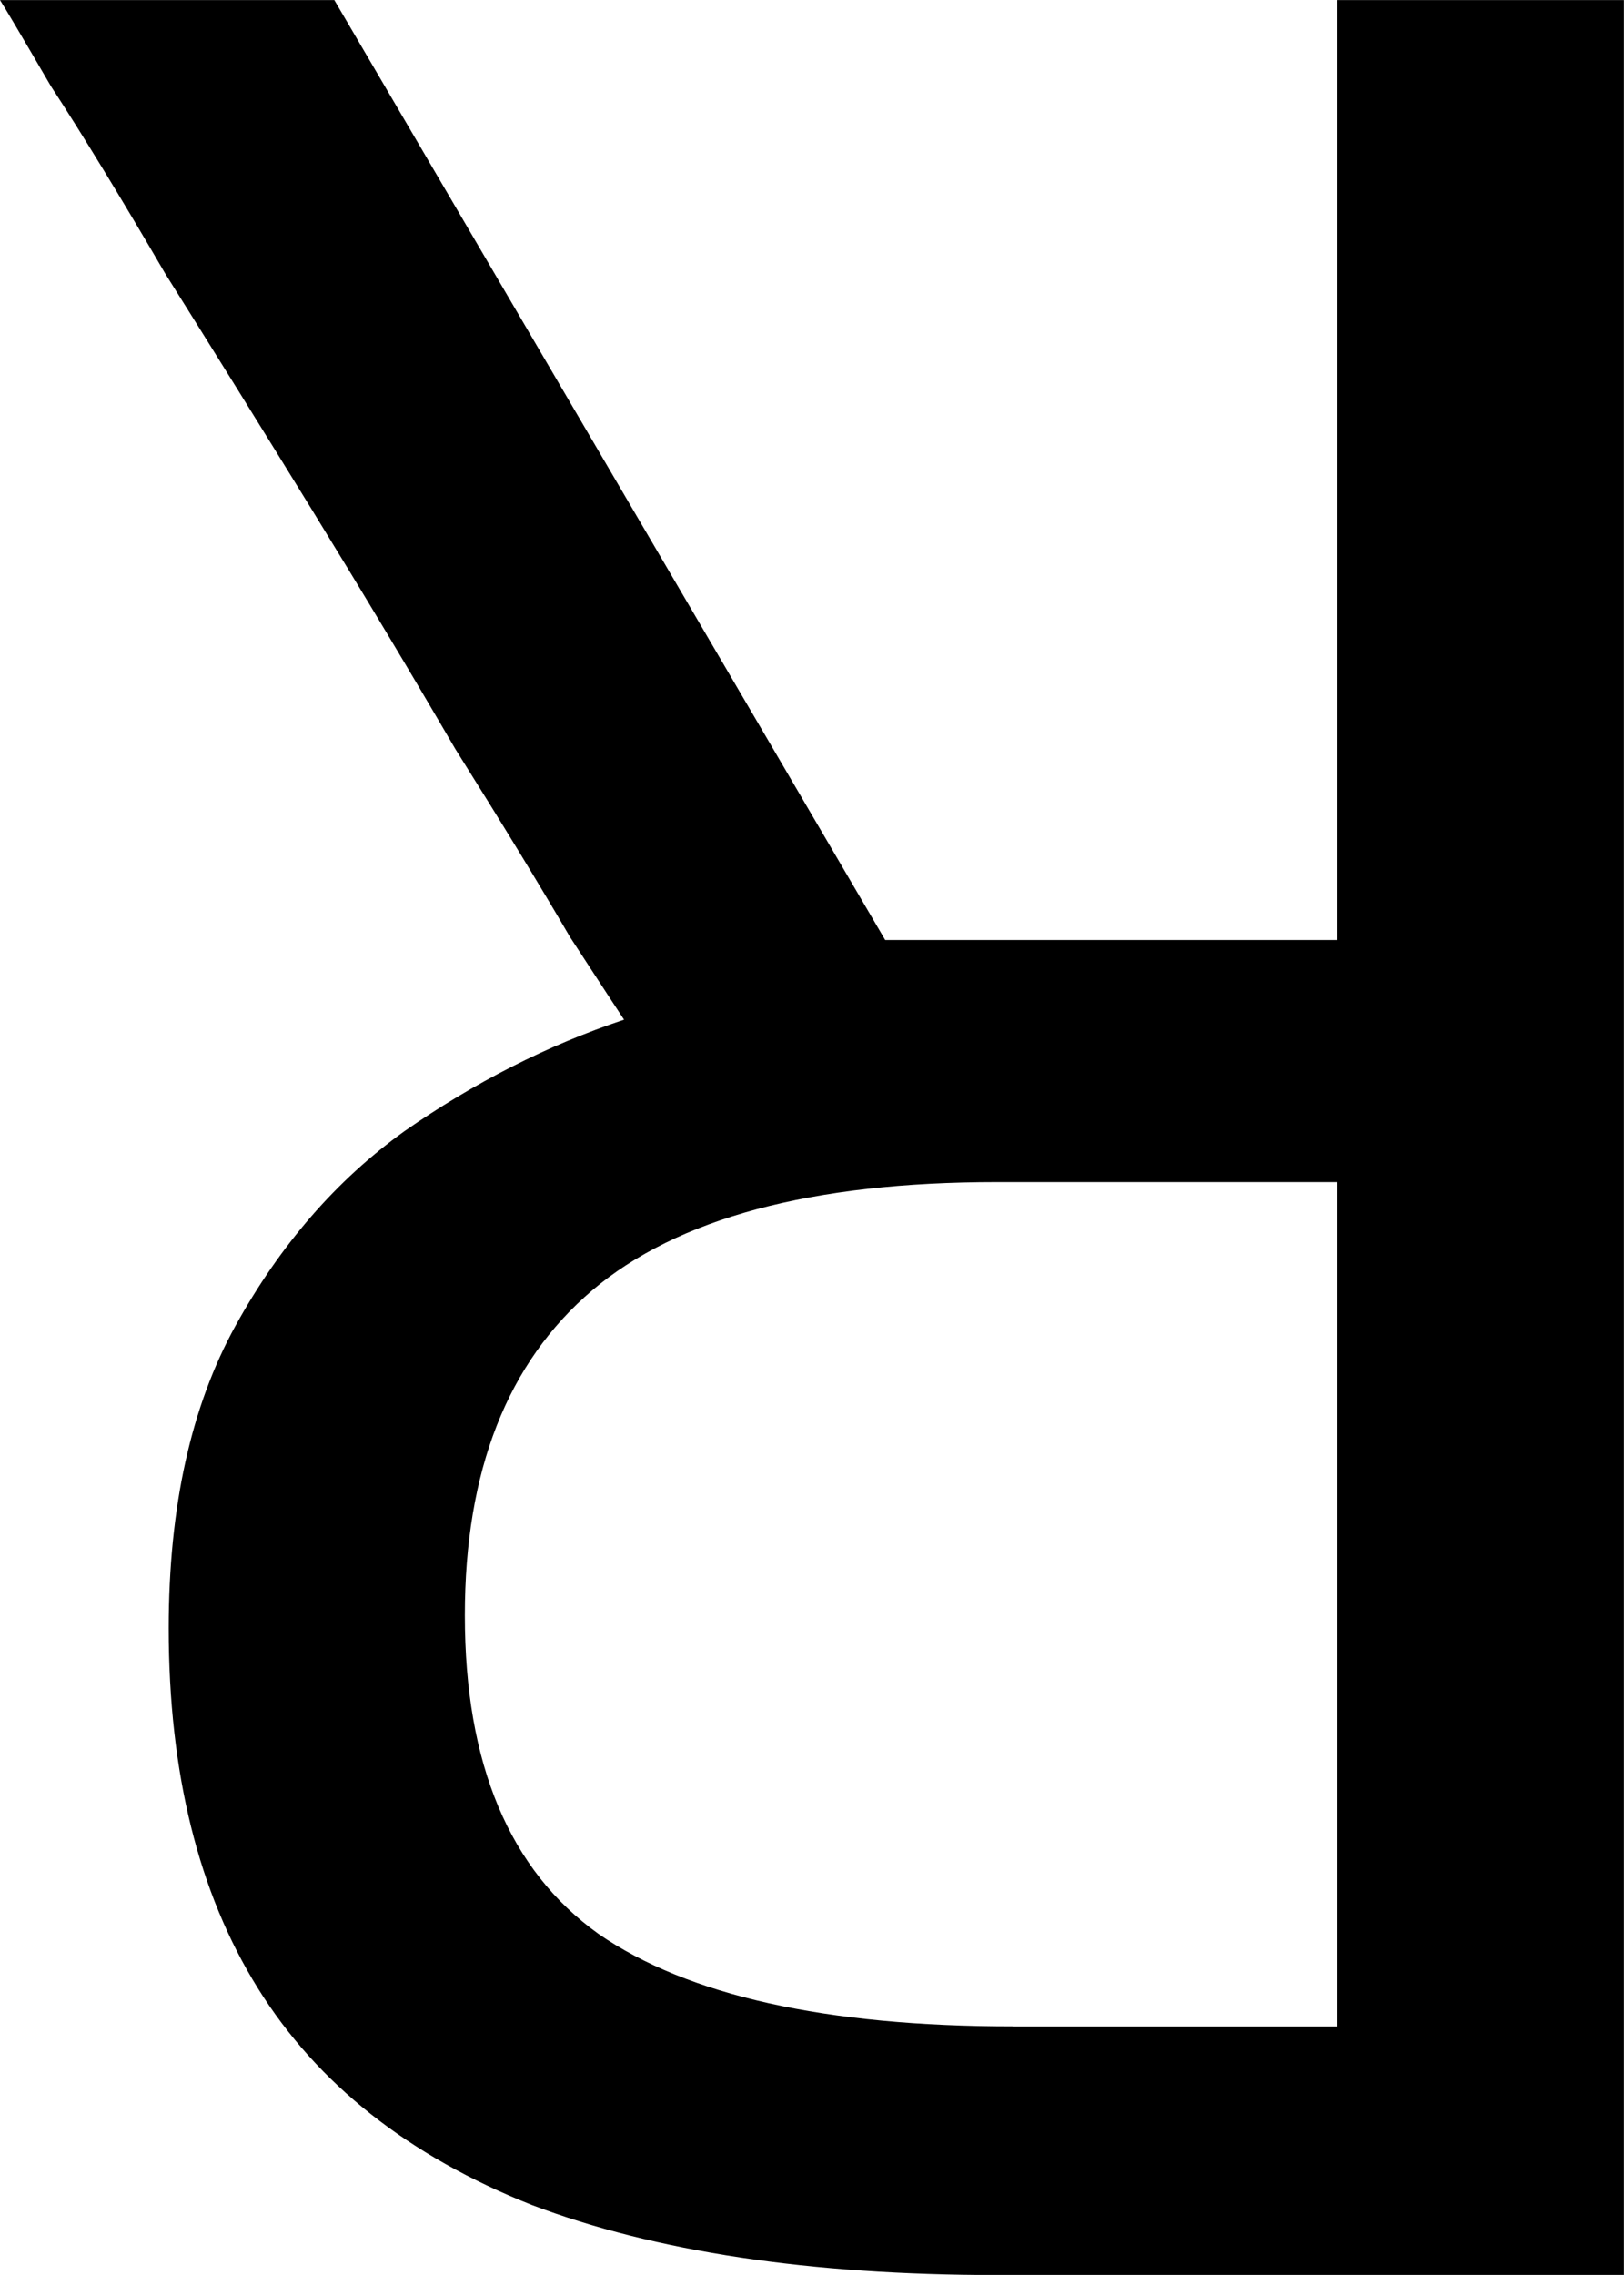 <svg width="17.992mm" height="25.188mm" version="1.1" viewBox="0 0 17.992 25.188" xmlns="http://www.w3.org/2000/svg">
 <g transform="translate(-58.419 -42.769)">
  <g stroke-width=".265" aria-label="ꓤ">
   <path d="m69.461 67.958q-3.104 0-5.151-0.776-2.046-0.811-3.034-2.399-0.988-1.587-0.988-3.986 0-2.011 0.741-3.351 0.741-1.341 1.87-2.152 1.164-0.811 2.434-1.235-0.071-0.106-0.6-0.917-0.494-0.847-1.27-2.081-0.741-1.27-1.587-2.646-0.847-1.376-1.623-2.611-0.741-1.27-1.27-2.081-0.494-0.847-0.564-0.953h3.704l6.103 10.407h5.009v-10.407h3.175v25.188zm0.176-2.752h3.598v-9.349h-3.775q-3.069 0-4.48 1.199-1.411 1.199-1.411 3.598 0 2.469 1.482 3.528 1.482 1.023 4.586 1.023z"/>
  </g>
 </g>
</svg>
